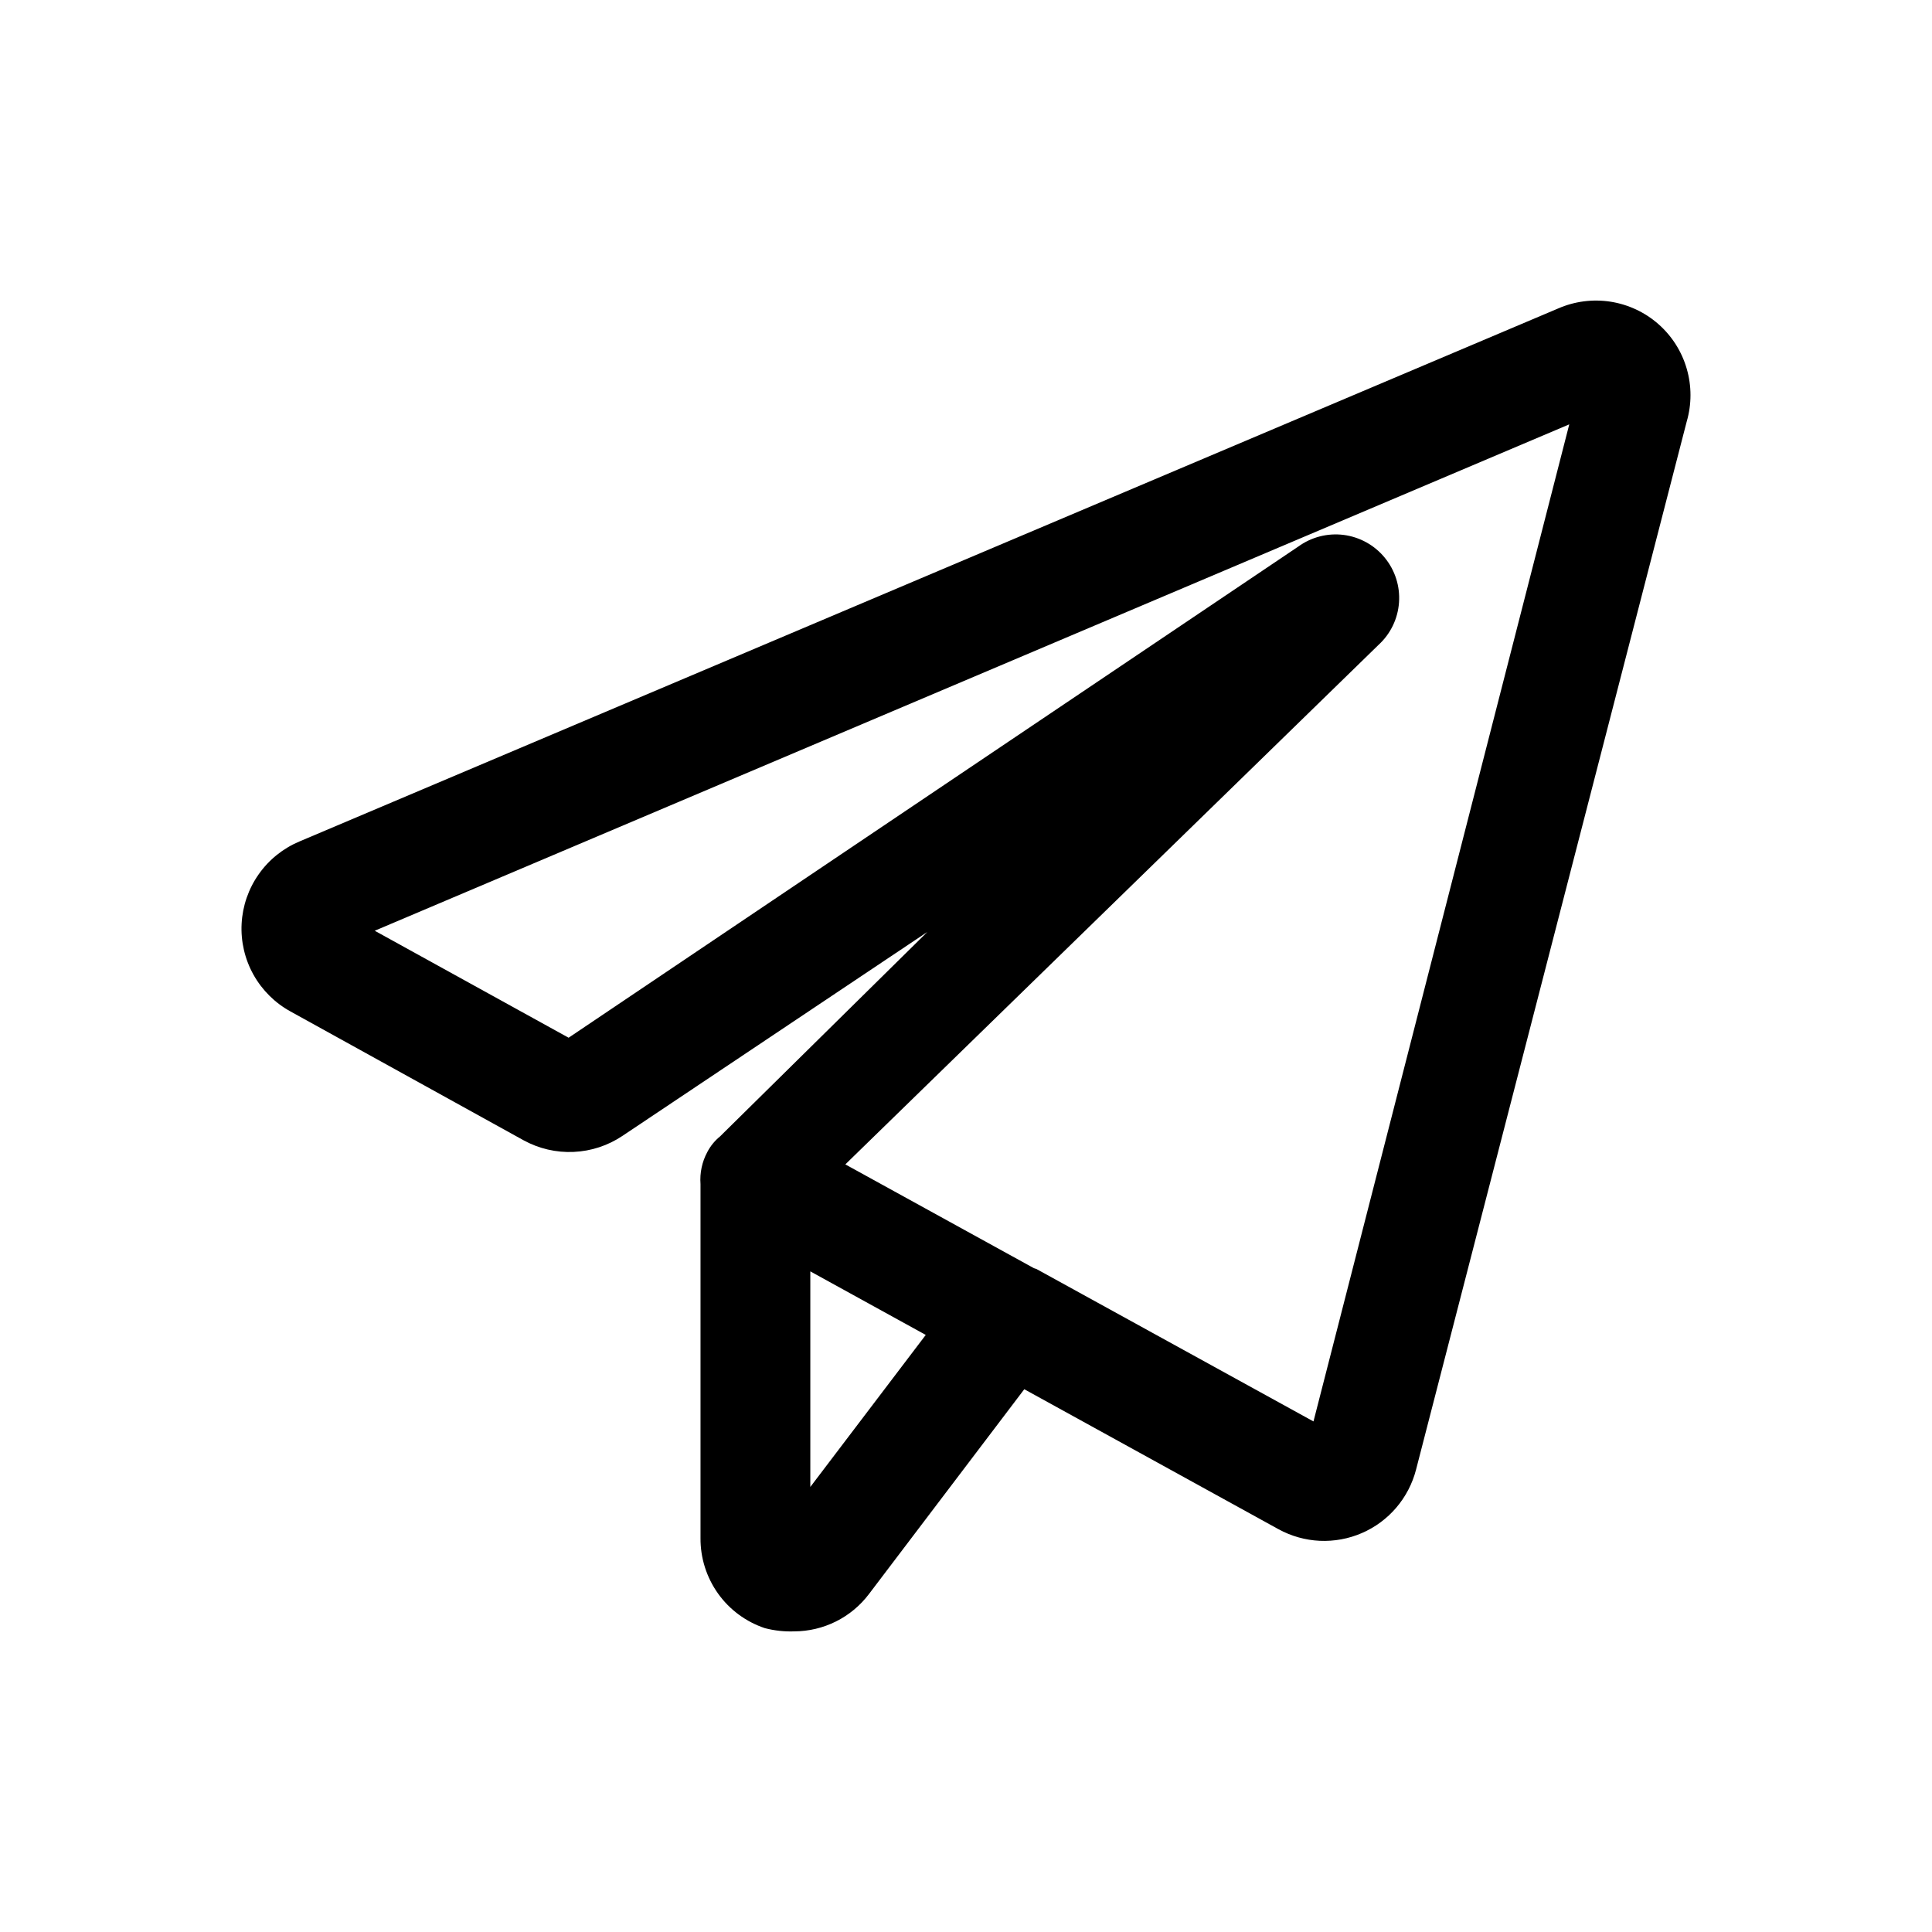 <svg width="48" height="48" viewBox="0 0 48 48" fill="none" xmlns="http://www.w3.org/2000/svg">
<path d="M19.733 40.531C19.487 40.54 19.241 40.513 19.003 40.451C18.534 40.294 18.127 39.994 17.84 39.592C17.553 39.189 17.4 38.707 17.404 38.212V29.419C17.383 29.142 17.442 28.864 17.574 28.62C17.653 28.469 17.762 28.336 17.894 28.23L17.974 28.15L23.04 23.154L15.466 28.22C15.105 28.462 14.686 28.6 14.252 28.619C13.819 28.639 13.388 28.538 13.008 28.33L7.222 25.132C6.834 24.92 6.514 24.603 6.298 24.217C6.082 23.831 5.98 23.391 6.003 22.95C6.026 22.508 6.173 22.082 6.428 21.72C6.682 21.358 7.034 21.076 7.442 20.905L38.709 7.665C39.118 7.486 39.569 7.427 40.011 7.495C40.453 7.564 40.865 7.756 41.201 8.051C41.537 8.346 41.782 8.731 41.906 9.16C42.031 9.589 42.031 10.044 41.906 10.473L35.181 36.514C35.091 36.862 34.923 37.184 34.69 37.457C34.457 37.73 34.164 37.947 33.834 38.089C33.505 38.232 33.147 38.297 32.788 38.281C32.429 38.264 32.079 38.165 31.764 37.993L25.448 34.515L21.591 39.601C21.374 39.889 21.093 40.123 20.771 40.284C20.448 40.445 20.093 40.53 19.733 40.531ZM20.132 31.587V36.943L23 33.166L20.132 31.587ZM25.748 31.527L32.633 35.315L38.988 10.543L9.31 23.124L14.127 25.782L32.253 13.581C32.579 13.343 32.984 13.239 33.384 13.29C33.784 13.342 34.149 13.544 34.404 13.856C34.66 14.168 34.787 14.566 34.758 14.968C34.73 15.37 34.549 15.746 34.252 16.019L21.002 28.929L25.688 31.508L25.748 31.527Z" fill="black"/>
</svg>
